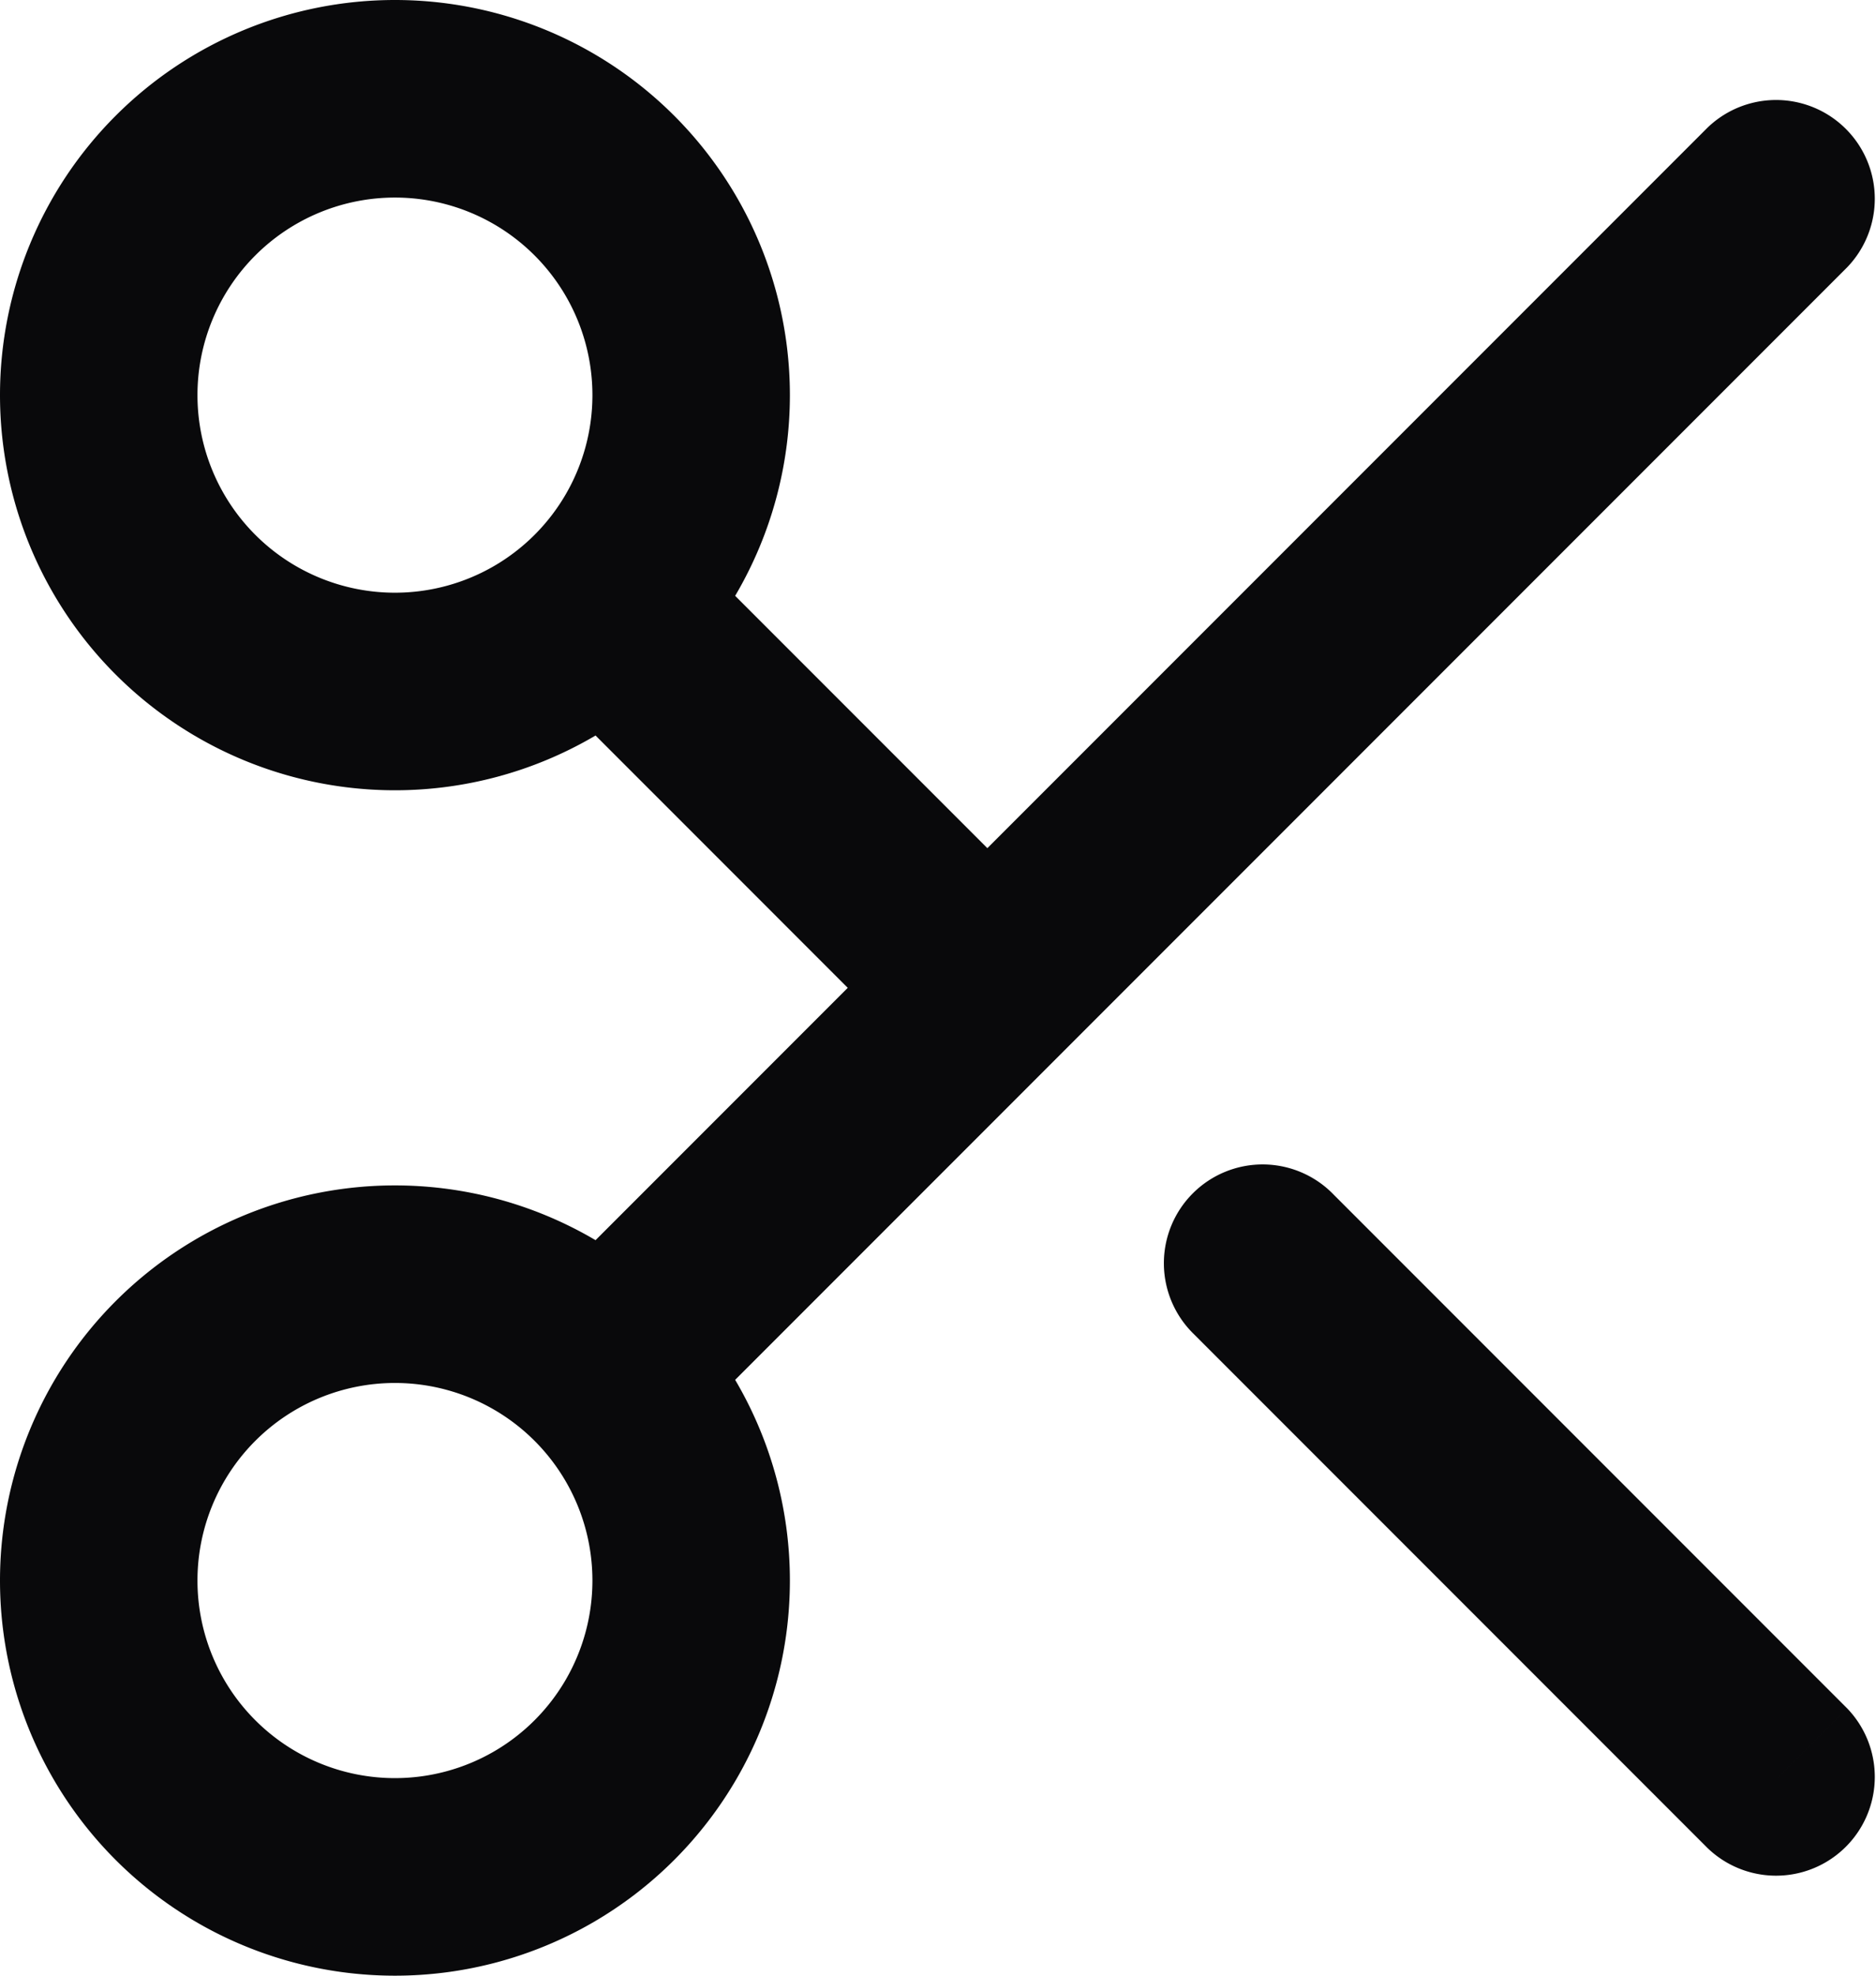 <svg id="scissors" xmlns="http://www.w3.org/2000/svg" width="19" height="20" viewBox="0 0 19 20">
  <path id="Vector" d="M6.827,5.413A1,1,0,0,0,5.413,6.827Zm2.466,5.294a1,1,0,0,0,1.414-1.414Zm9.414-8a1,1,0,0,0-1.414-1.414ZM5.413,13.173a1,1,0,0,0,1.414,1.414Zm8.094-1.08a1,1,0,1,0-1.414,1.414Zm3.786,6.614a1,1,0,0,0,1.414-1.414ZM6,4A2,2,0,0,1,4,6V8A4,4,0,0,0,8,4ZM4,6A2,2,0,0,1,2,4H0A4,4,0,0,0,4,8ZM2,4A2,2,0,0,1,4,2V0A4,4,0,0,0,0,4ZM4,2A2,2,0,0,1,6,4H8A4,4,0,0,0,4,0ZM5.413,6.827l3.88,3.88,1.414-1.414-3.88-3.88Zm11.88-5.534L5.413,13.173l1.414,1.414,11.88-11.88ZM6,16a2,2,0,0,1-2,2v2a4,4,0,0,0,4-4ZM4,18a2,2,0,0,1-2-2H0a4,4,0,0,0,4,4ZM2,16a2,2,0,0,1,2-2V12a4,4,0,0,0-4,4Zm2-2a2,2,0,0,1,2,2H8a4,4,0,0,0-4-4Zm8.093-.493,5.2,5.2,1.414-1.414-5.2-5.2Z" fill="#09090b"/>
</svg>
